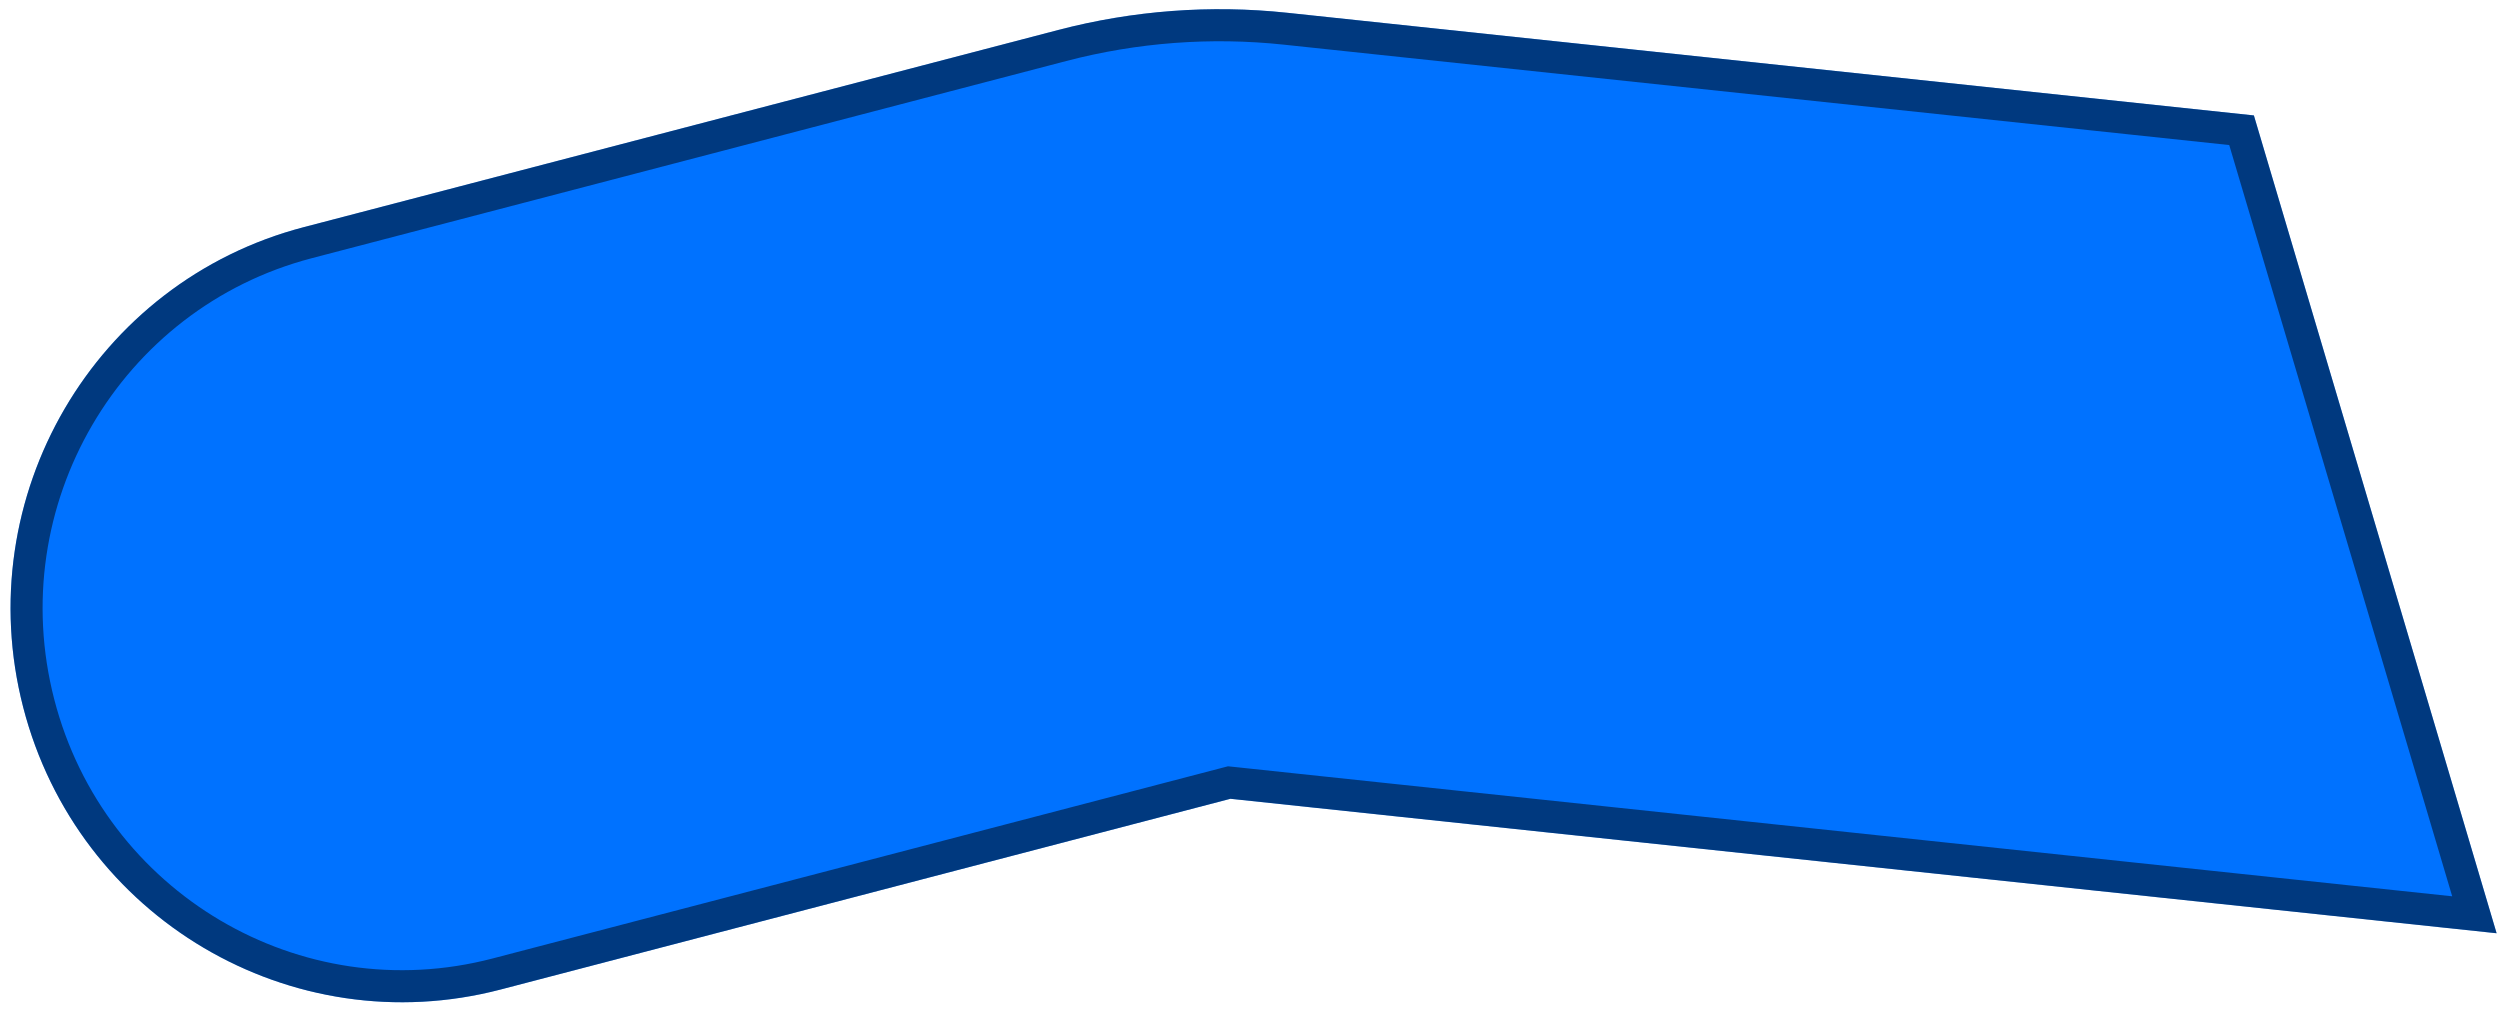 <svg width="156" height="63" viewBox="0 0 156 63" fill="none" xmlns="http://www.w3.org/2000/svg">
<path d="M66.039 1.87C70.697 0.652 75.534 0.289 80.32 0.797L140.642 7.203L155.788 58.234L76.779 49.844L31.237 61.746C18.178 65.159 4.842 57.276 1.449 44.14C-1.944 31.004 5.892 17.589 18.951 14.176L66.039 1.87Z" fill="#0072FF"/>
<path d="M76.885 48.849L76.703 48.83L76.526 48.876L30.984 60.778C18.465 64.05 5.673 56.495 2.417 43.89C-0.839 31.283 6.683 18.416 19.204 15.143L66.292 2.837C70.833 1.65 75.549 1.296 80.215 1.792L139.873 8.127L154.403 57.082L76.885 48.849Z" stroke="black" stroke-opacity="0.5" stroke-width="2" stroke-linecap="round"/>
</svg>
